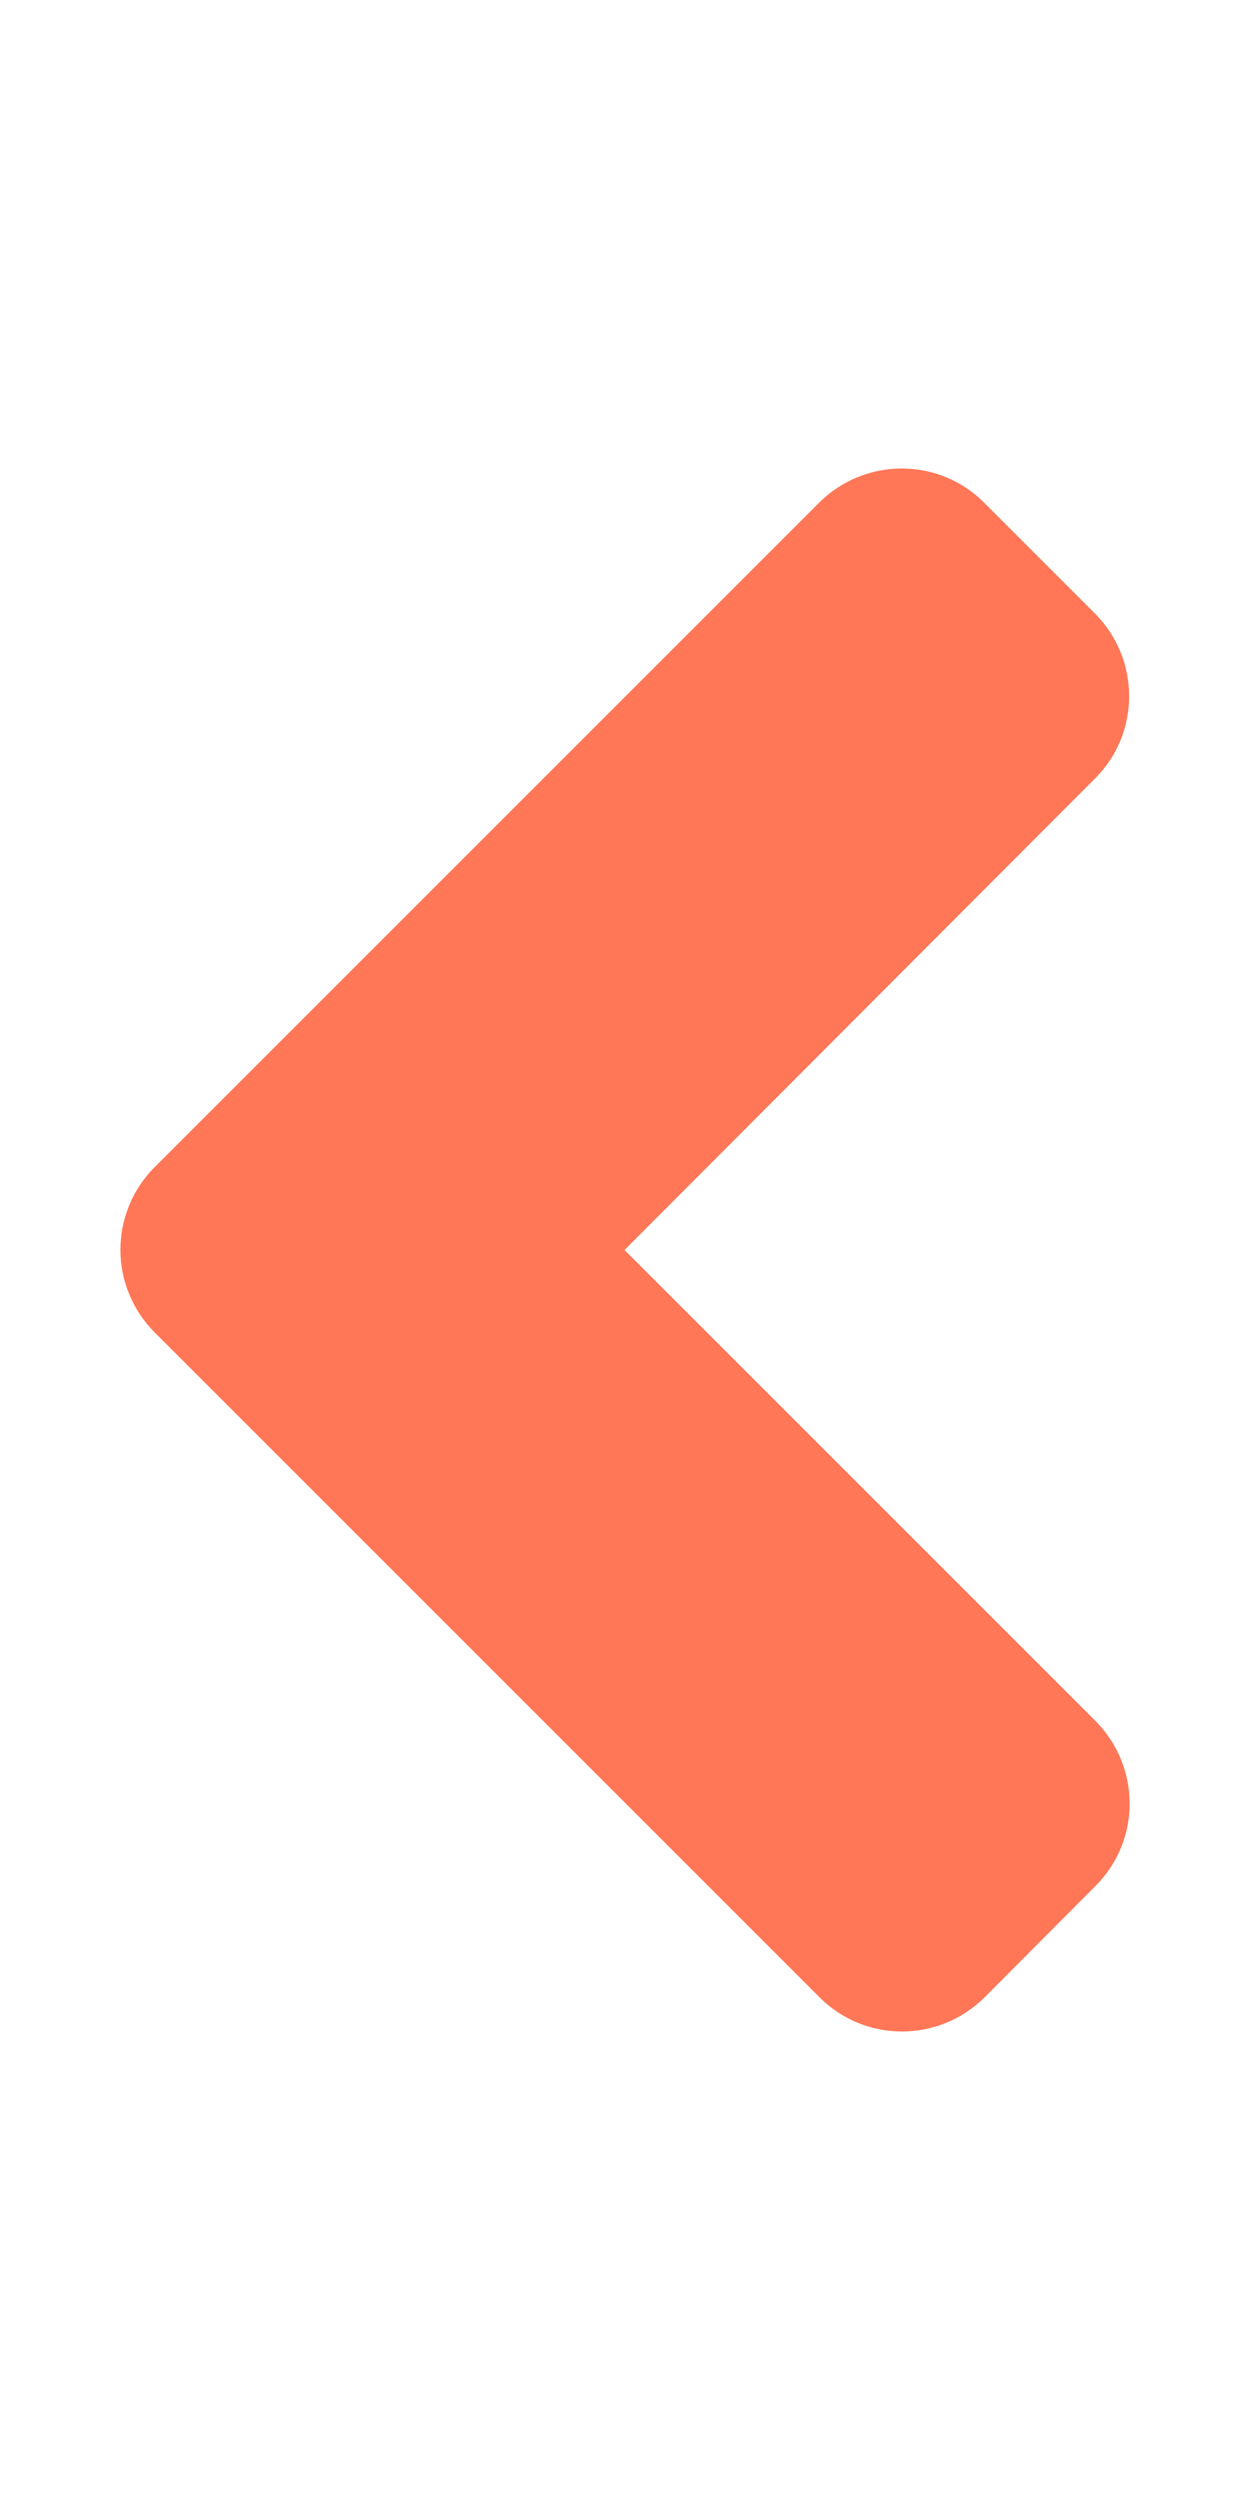<?xml version="1.0" encoding="utf-8"?>
<!-- Generator: Adobe Illustrator 20.1.0, SVG Export Plug-In . SVG Version: 6.00 Build 0)  -->
<svg version="1.1" id="圖層_1" focusable="false" xmlns="http://www.w3.org/2000/svg" xmlns:xlink="http://www.w3.org/1999/xlink"
	 x="0px" y="0px" viewBox="0 0 256 512" style="enable-background:new 0 0 256 512;" xml:space="preserve">
<style type="text/css">
	.st0{fill:#FF7757;}
</style>
<path class="st0" d="M31.7,239l136-136c9.4-9.4,24.6-9.4,33.9,0l22.6,22.6c9.4,9.4,9.4,24.6,0,33.9L127.9,256l96.4,96.4
	c9.4,9.4,9.4,24.6,0,33.9L201.7,409c-9.4,9.4-24.6,9.4-33.9,0l-136-136C22.3,263.6,22.3,248.4,31.7,239L31.7,239z"/>
</svg>
